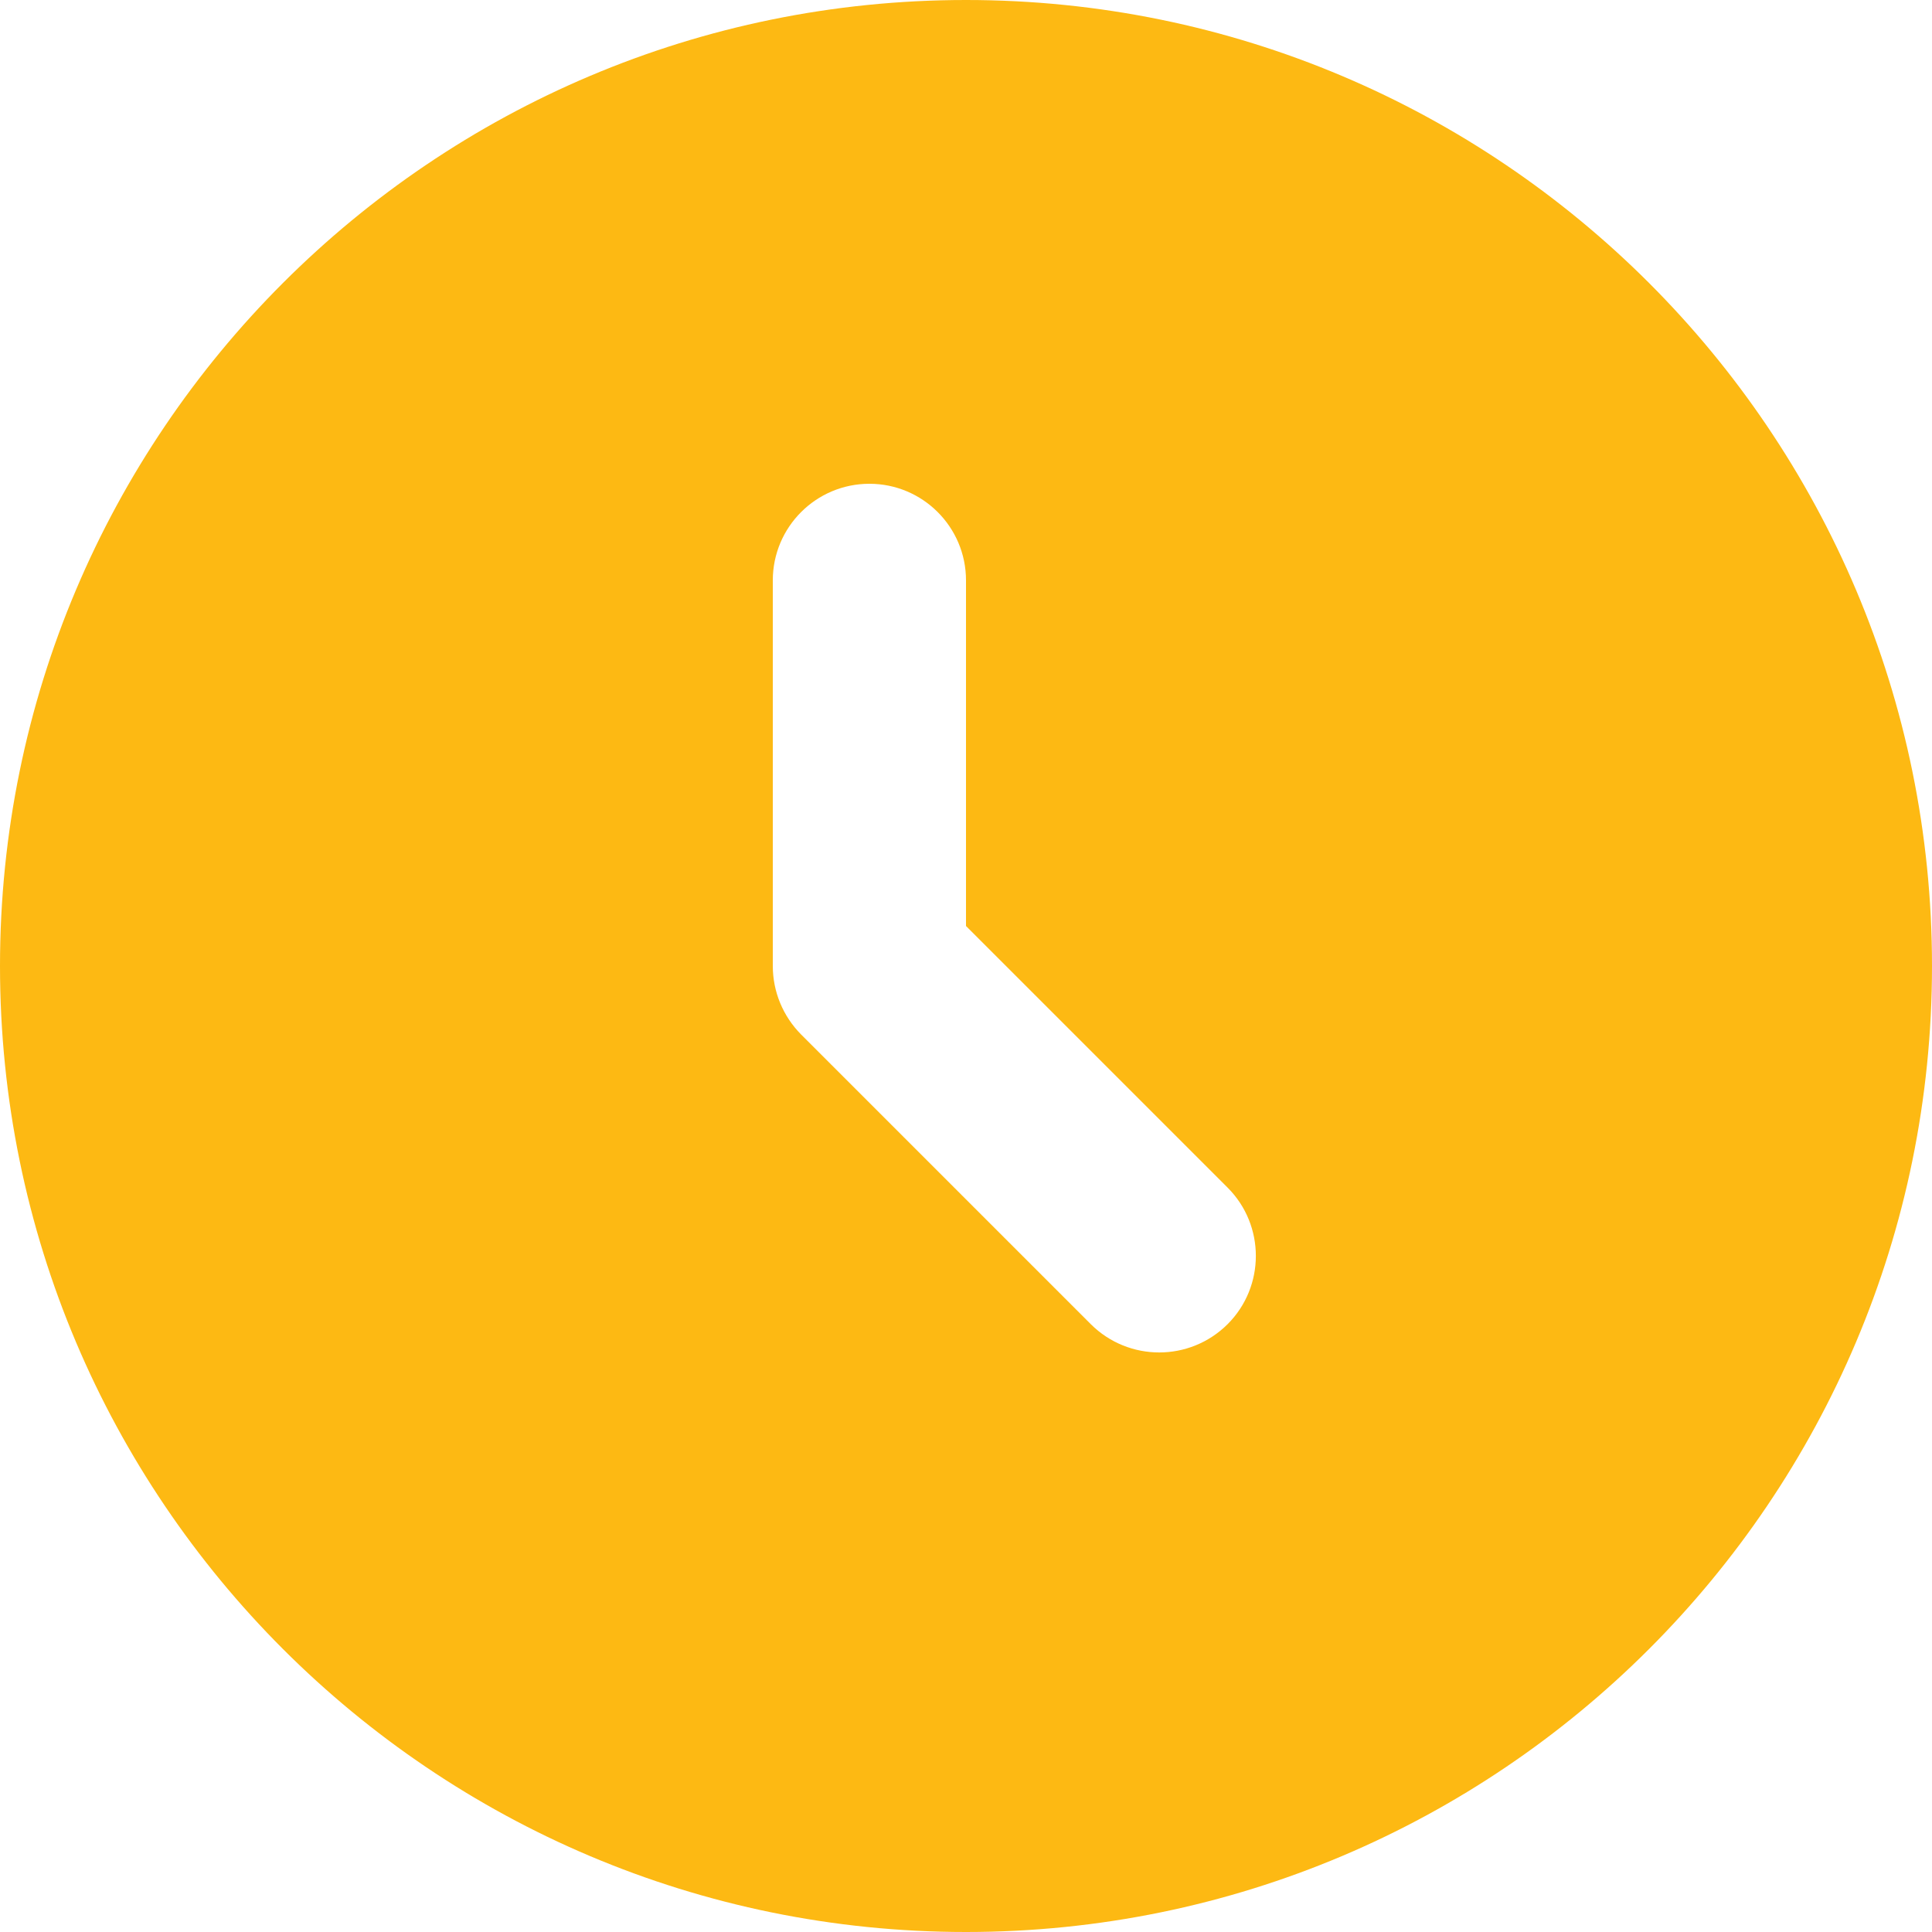 <svg viewBox="0 0 10 10" xmlns="http://www.w3.org/2000/svg"><path fill="#fdb913" d="M5 10C7.761 10 10 7.761 10 5C10 2.239 7.761 0 5 0C2.239 0 0 2.239 0 5C0 7.761 2.239 10 5 10ZM5 3.004V4.793L6.354 6.147C6.549 6.342 6.549 6.659 6.354 6.854C6.158 7.049 5.842 7.049 5.646 6.854L4.146 5.354C4.053 5.26 4 5.133 4 5V3.004C4 2.728 4.224 2.504 4.5 2.504C4.776 2.504 5 2.728 5 3.004Z"/></svg>
